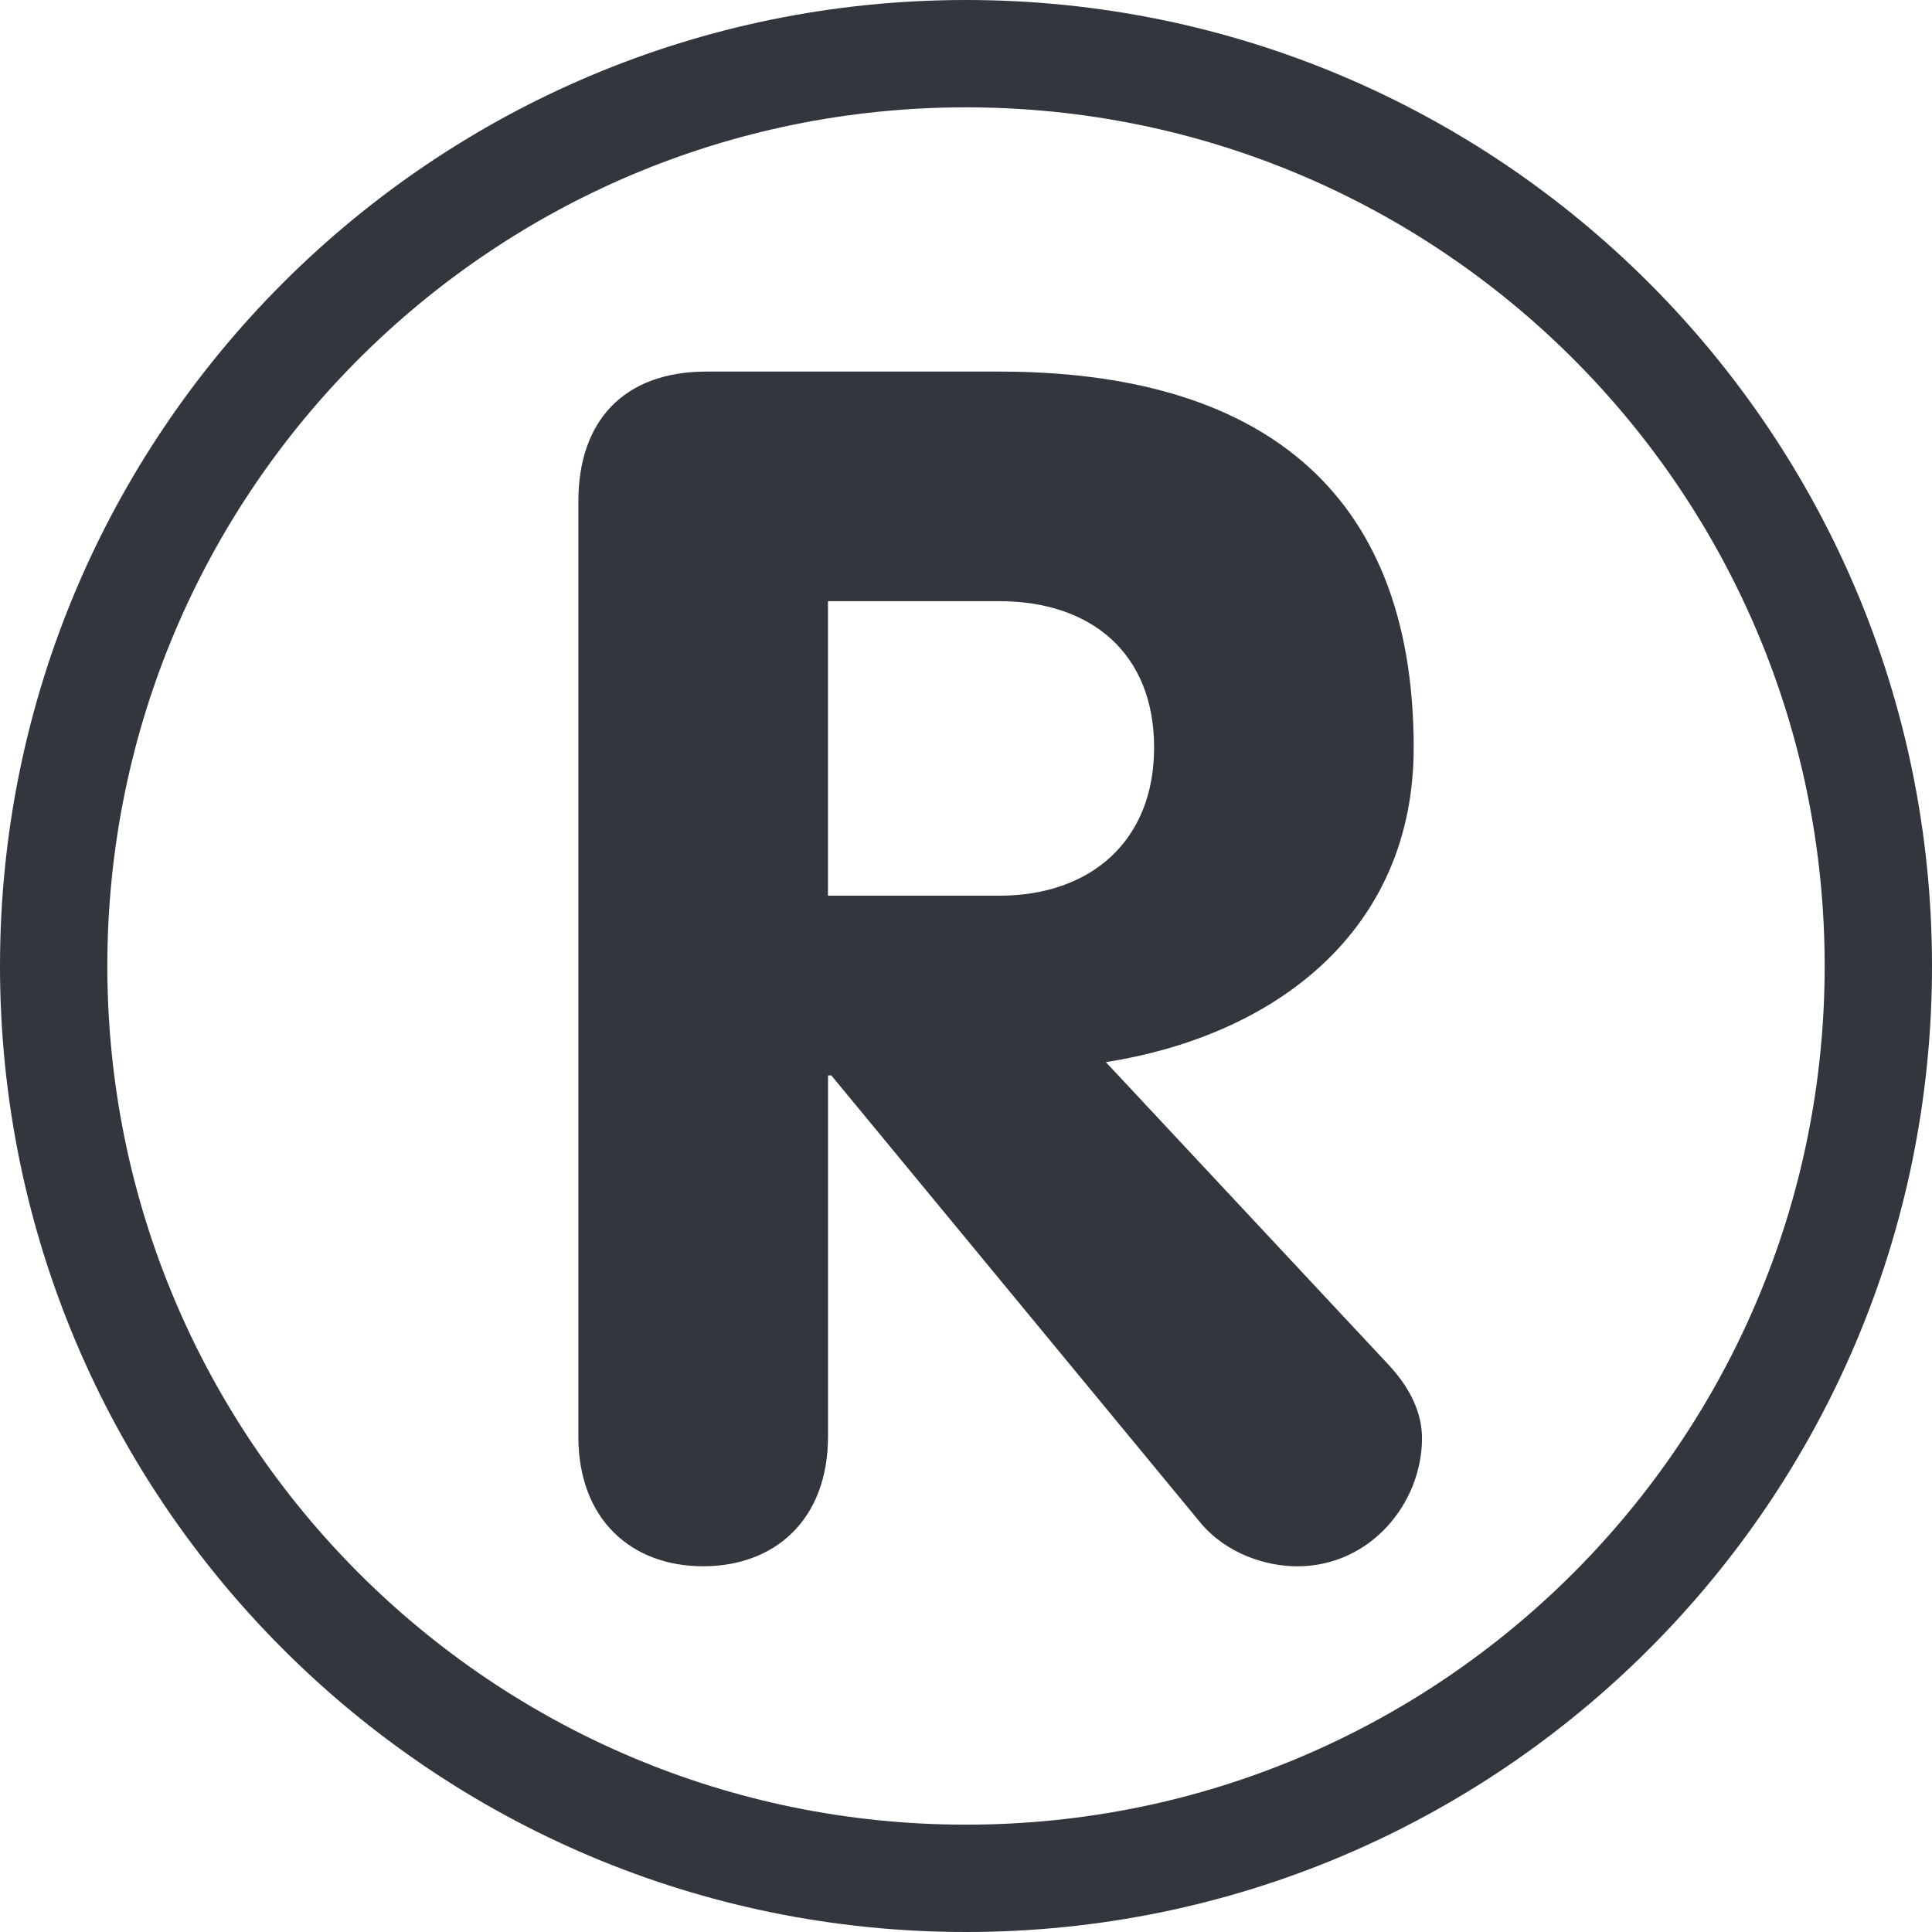 <svg xmlns="http://www.w3.org/2000/svg" viewBox="0 0 36 36">
  <path fill="#31373D" d="M18 0C8.059 0 0 8.06 0 18c0 9.941 8.059 18 18 18s18-8.059 18-18c0-9.94-8.059-18-18-18zm0 34C9.164 34 2 26.837 2 18 2 9.164 9.164 2 18 2c8.837 0 16 7.164 16 16 0 8.837-7.163 16-16 16z"/>
  <path fill="#31373D" d="M10.777 9.342c0-1.488.837-2.418 2.388-2.418h5.457c4.775 0 7.72 2.14 7.72 7.007 0 3.411-2.573 5.364-5.736 5.86l5.272 5.644c.433.465.619.93.619 1.364 0 1.209-.961 2.387-2.324 2.387-.559 0-1.303-.217-1.799-.806l-6.883-8.341h-.062v6.728c0 1.551-.992 2.418-2.326 2.418s-2.326-.867-2.326-2.418V9.342zm4.651 7.348h3.193c1.705 0 2.884-1.023 2.884-2.759 0-1.767-1.18-2.729-2.884-2.729h-3.193v5.488z"/>
</svg>
